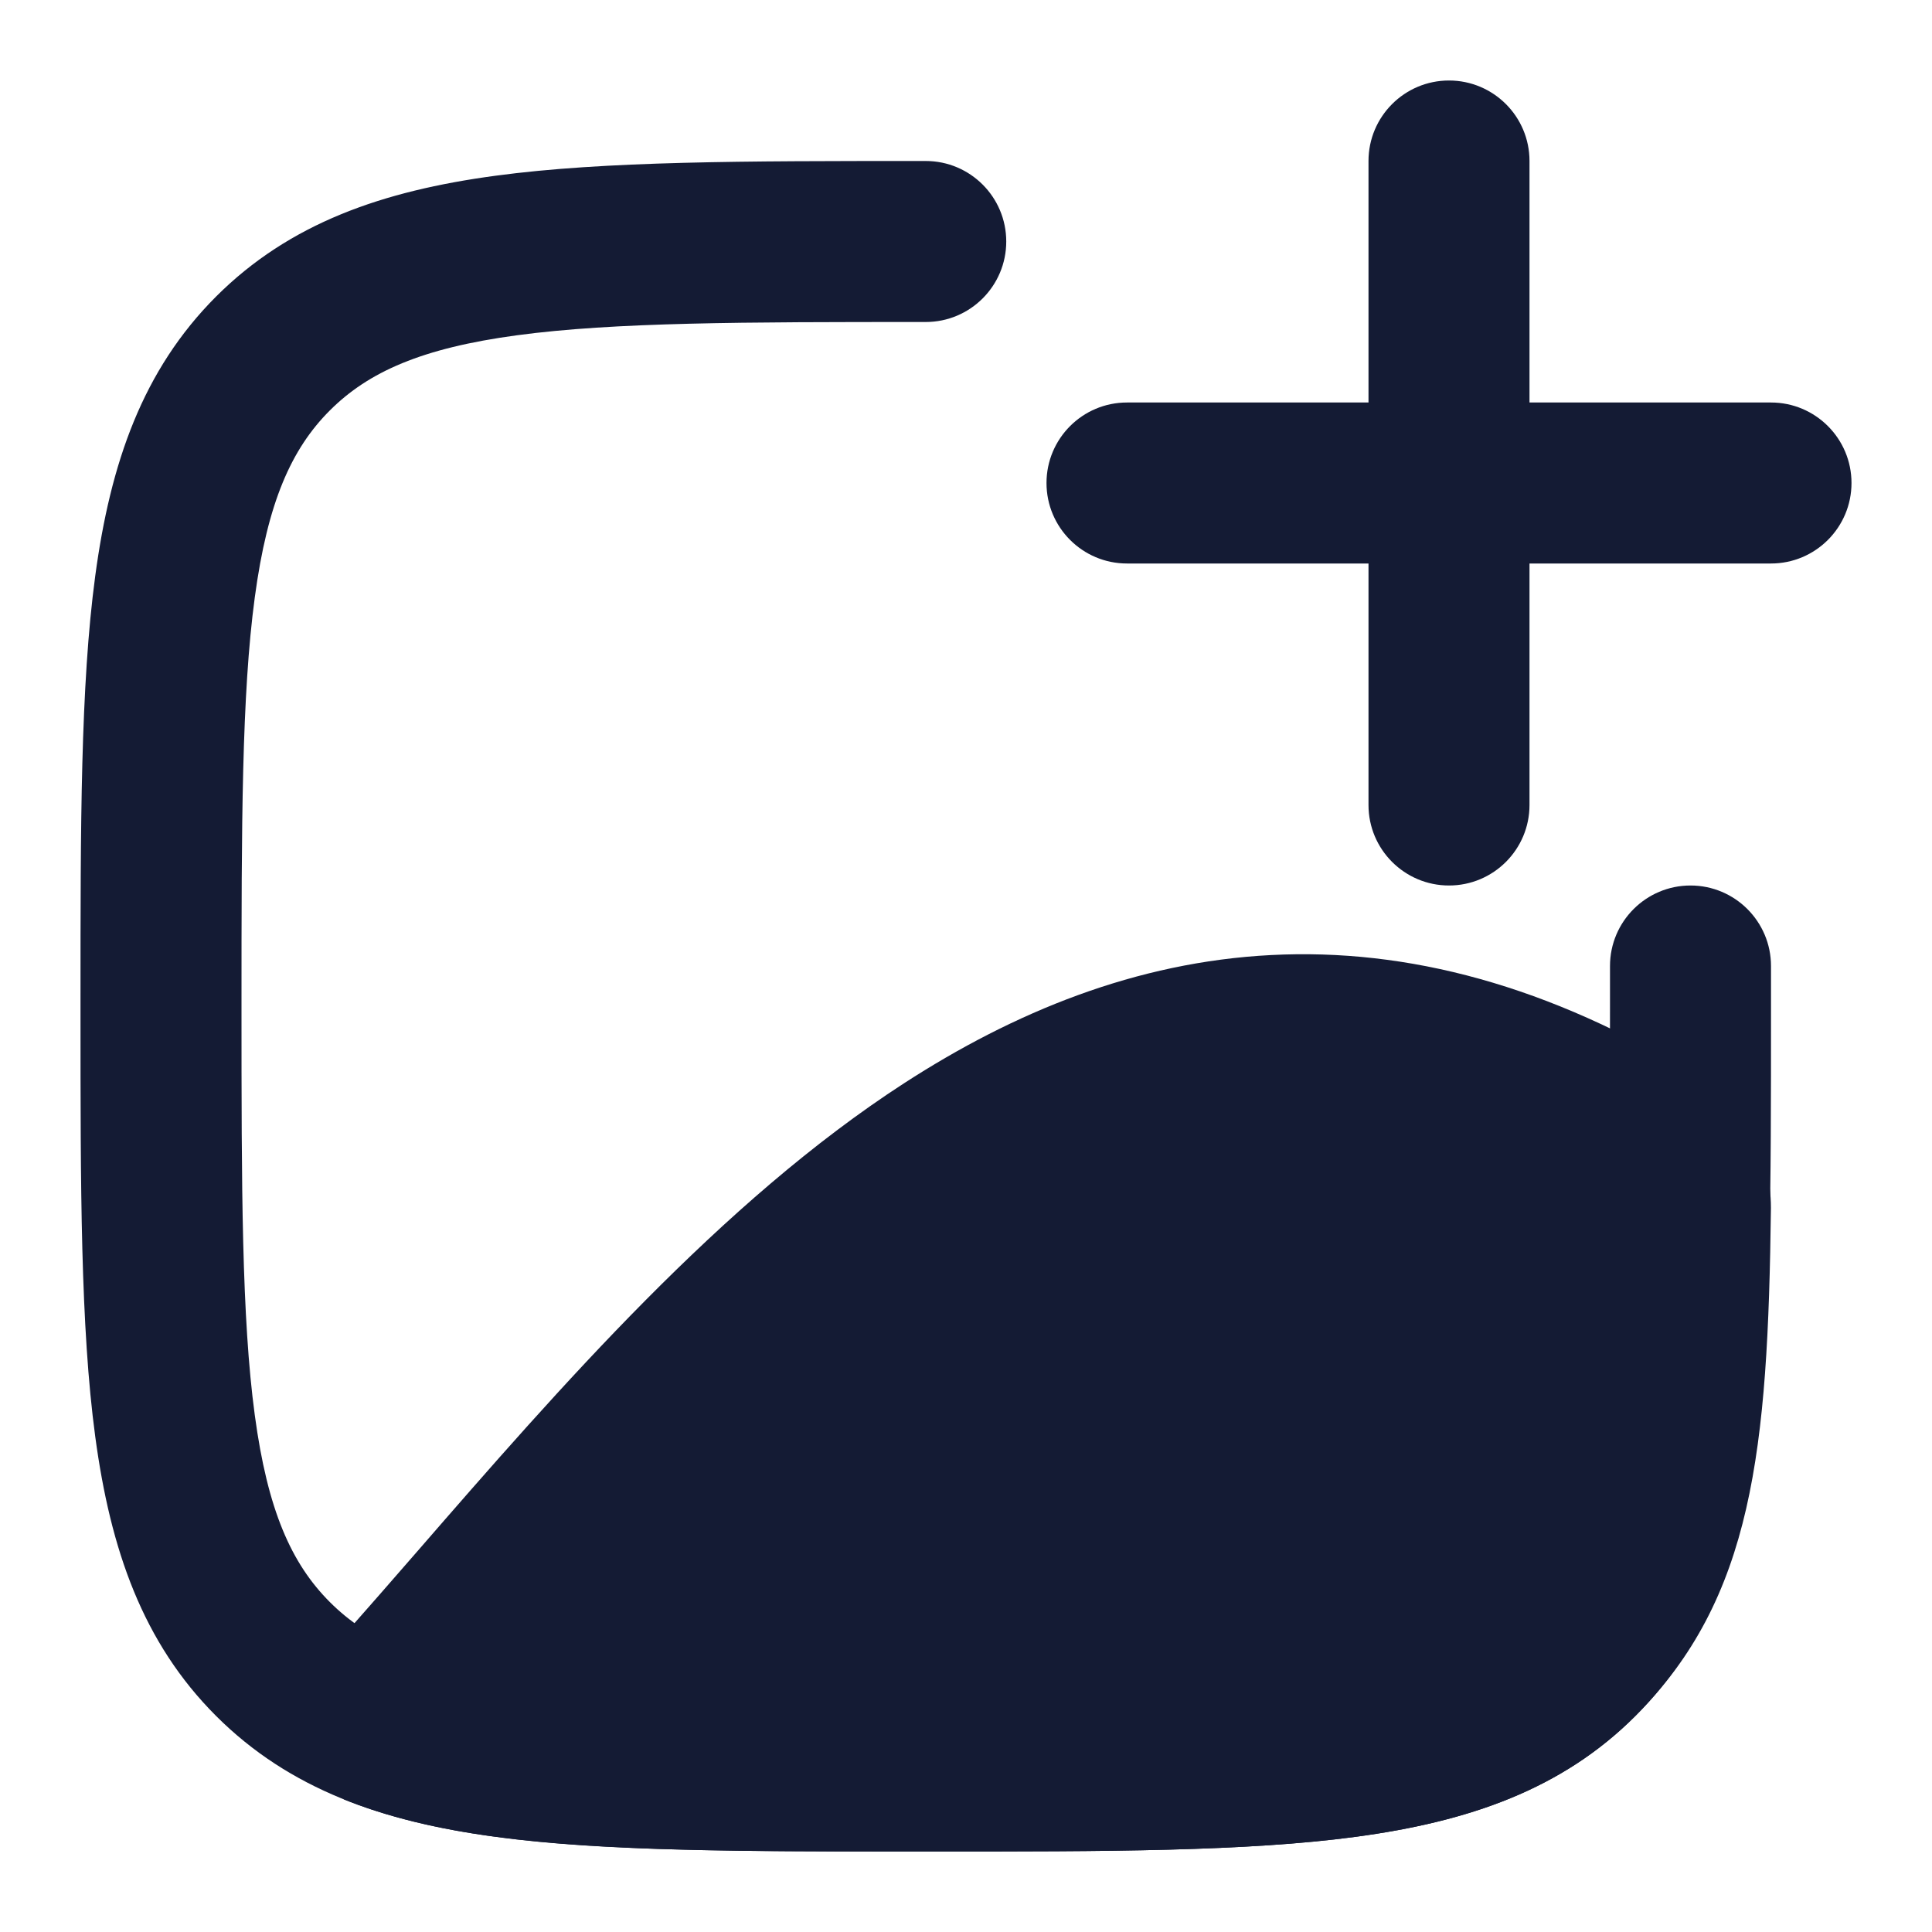 <svg width="24" height="24" viewBox="0 0 24 24" fill="none" xmlns="http://www.w3.org/2000/svg">
<path fill-rule="evenodd" clip-rule="evenodd" d="M18 1C18.552 1 19 1.448 19 2V5H22C22.552 5 23 5.448 23 6C23 6.552 22.552 7 22 7H19V10C19 10.552 18.552 11 18 11C17.448 11 17 10.552 17 10V7H14C13.448 7 13 6.552 13 6C13 5.448 13.448 5 14 5H17V2C17 1.448 17.448 1 18 1Z" fill="#141B34"/>
<path fill-rule="evenodd" clip-rule="evenodd" d="M11.425 2L11.5 2C12.052 2 12.5 2.448 12.5 3C12.5 3.552 12.052 4 11.5 4C9.233 4 7.633 4.002 6.421 4.165C5.239 4.324 4.577 4.62 4.098 5.098C3.619 5.577 3.324 6.239 3.165 7.421C3.002 8.633 3 10.233 3 12.5C3 14.767 3.002 16.367 3.165 17.579C3.324 18.761 3.619 19.423 4.098 19.902C4.577 20.381 5.239 20.676 6.421 20.835C7.633 20.998 9.233 21 11.5 21C13.767 21 15.367 20.998 16.579 20.835C17.761 20.676 18.423 20.381 18.902 19.902C19.381 19.423 19.676 18.761 19.835 17.579C19.998 16.367 20 14.767 20 12.5V12C20 11.448 20.448 11 21 11C21.552 11 22 11.448 22 12V12.574C22 14.75 22 16.485 21.817 17.845C21.628 19.25 21.228 20.404 20.316 21.316C19.404 22.228 18.25 22.628 16.845 22.817C15.485 23 13.75 23 11.574 23H11.426C9.25 23 7.515 23 6.155 22.817C4.75 22.628 3.597 22.228 2.684 21.316C1.772 20.404 1.372 19.25 1.183 17.845C1 16.485 1 14.75 1 12.575V12.425C1 10.25 1 8.515 1.183 7.155C1.372 5.75 1.772 4.597 2.684 3.684C3.597 2.772 4.75 2.372 6.155 2.183C7.515 2 9.25 2 11.425 2Z" fill="#141B34"/>
<path d="M21.097 13.375C19.246 12.238 17.479 11.777 15.79 11.864C14.11 11.95 12.595 12.573 11.23 13.457C8.962 14.926 6.956 17.232 5.18 19.276C4.863 19.64 4.553 19.996 4.251 20.337L4.237 20.352L3 21.5L4.279 22.356C5.139 22.701 6.143 22.853 7.297 22.927C8.447 23 9.829 23 11.469 23H11.574C13.75 23 15.485 23 16.845 22.817C18.249 22.628 19.403 22.228 20.315 21.316C21.778 19.853 21.962 18.012 21.999 15.012V15C21.999 14.356 21.672 13.729 21.097 13.375Z" fill="#141B34"/>
</svg>
